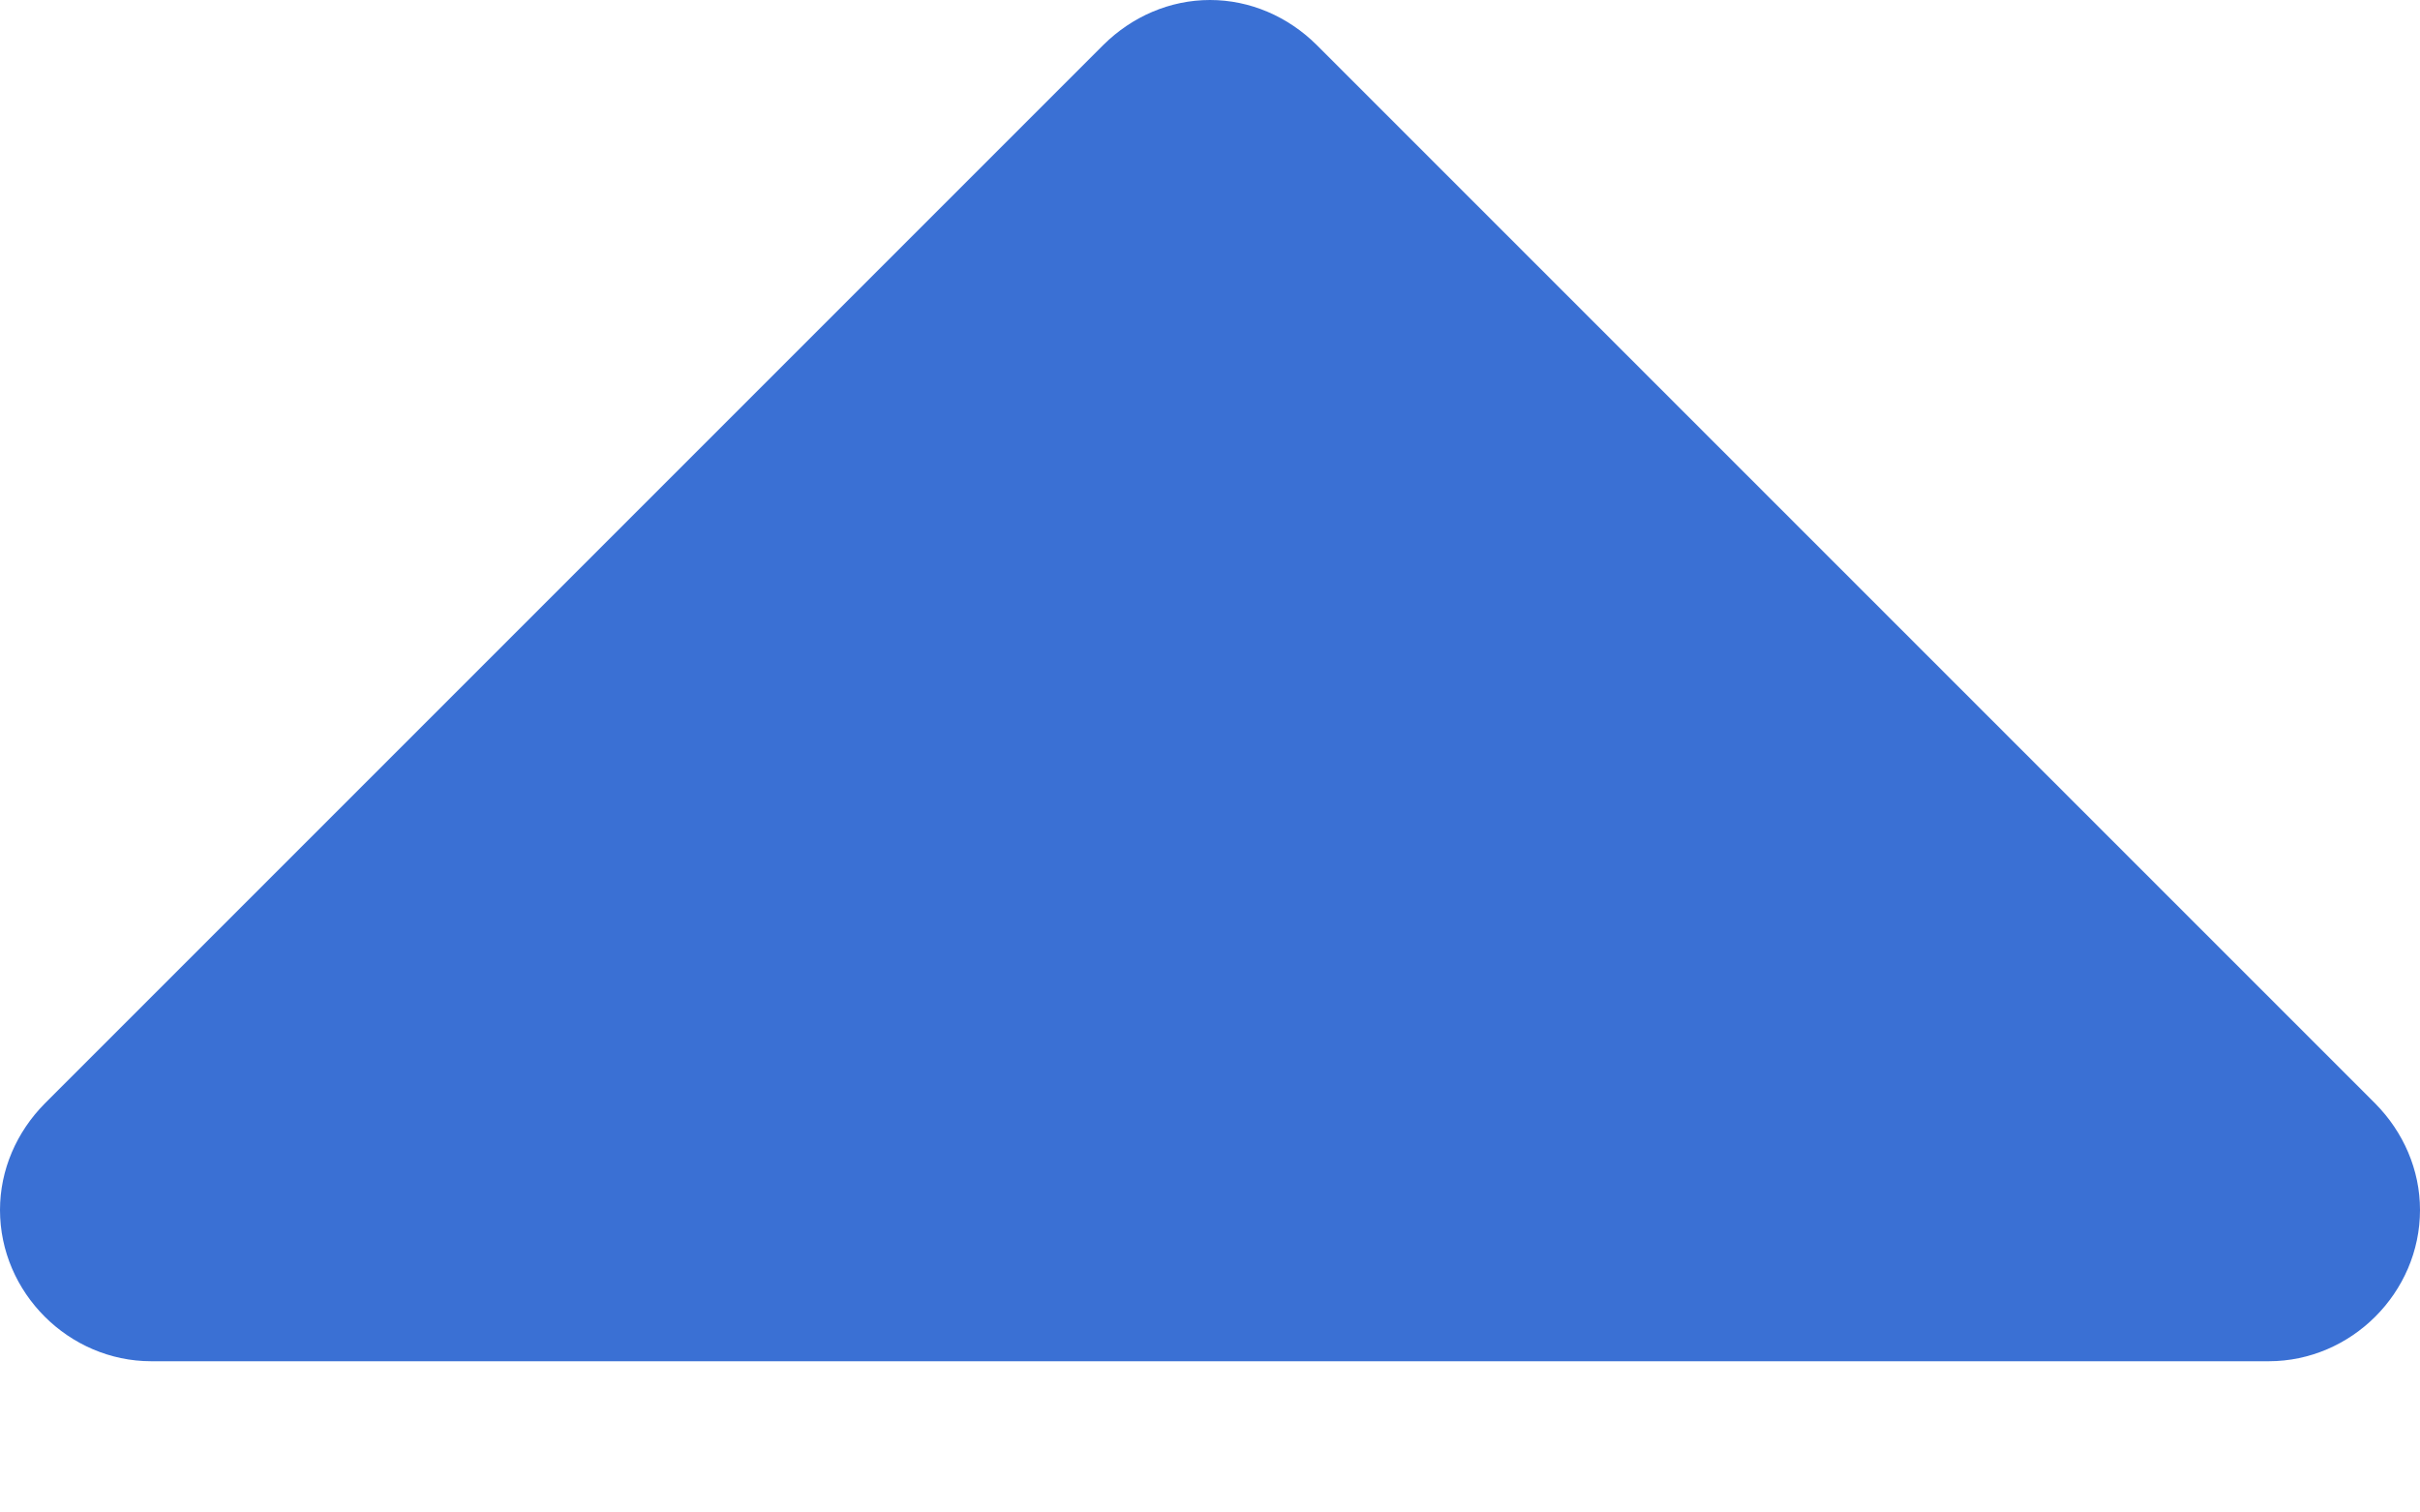 <svg width="8" height="5" viewBox="0 0 8 5" fill="none" xmlns="http://www.w3.org/2000/svg">
<path d="M8 4C8 4.273 7.773 4.5 7.5 4.5H0.5C0.227 4.5 0 4.273 0 4C0 3.867 0.055 3.742 0.148 3.648L3.648 0.148C3.742 0.055 3.867 0 4 0C4.133 0 4.258 0.055 4.352 0.148L7.852 3.648C7.945 3.742 8 3.867 8 4Z" fill="#3A70D4"/>
</svg>
